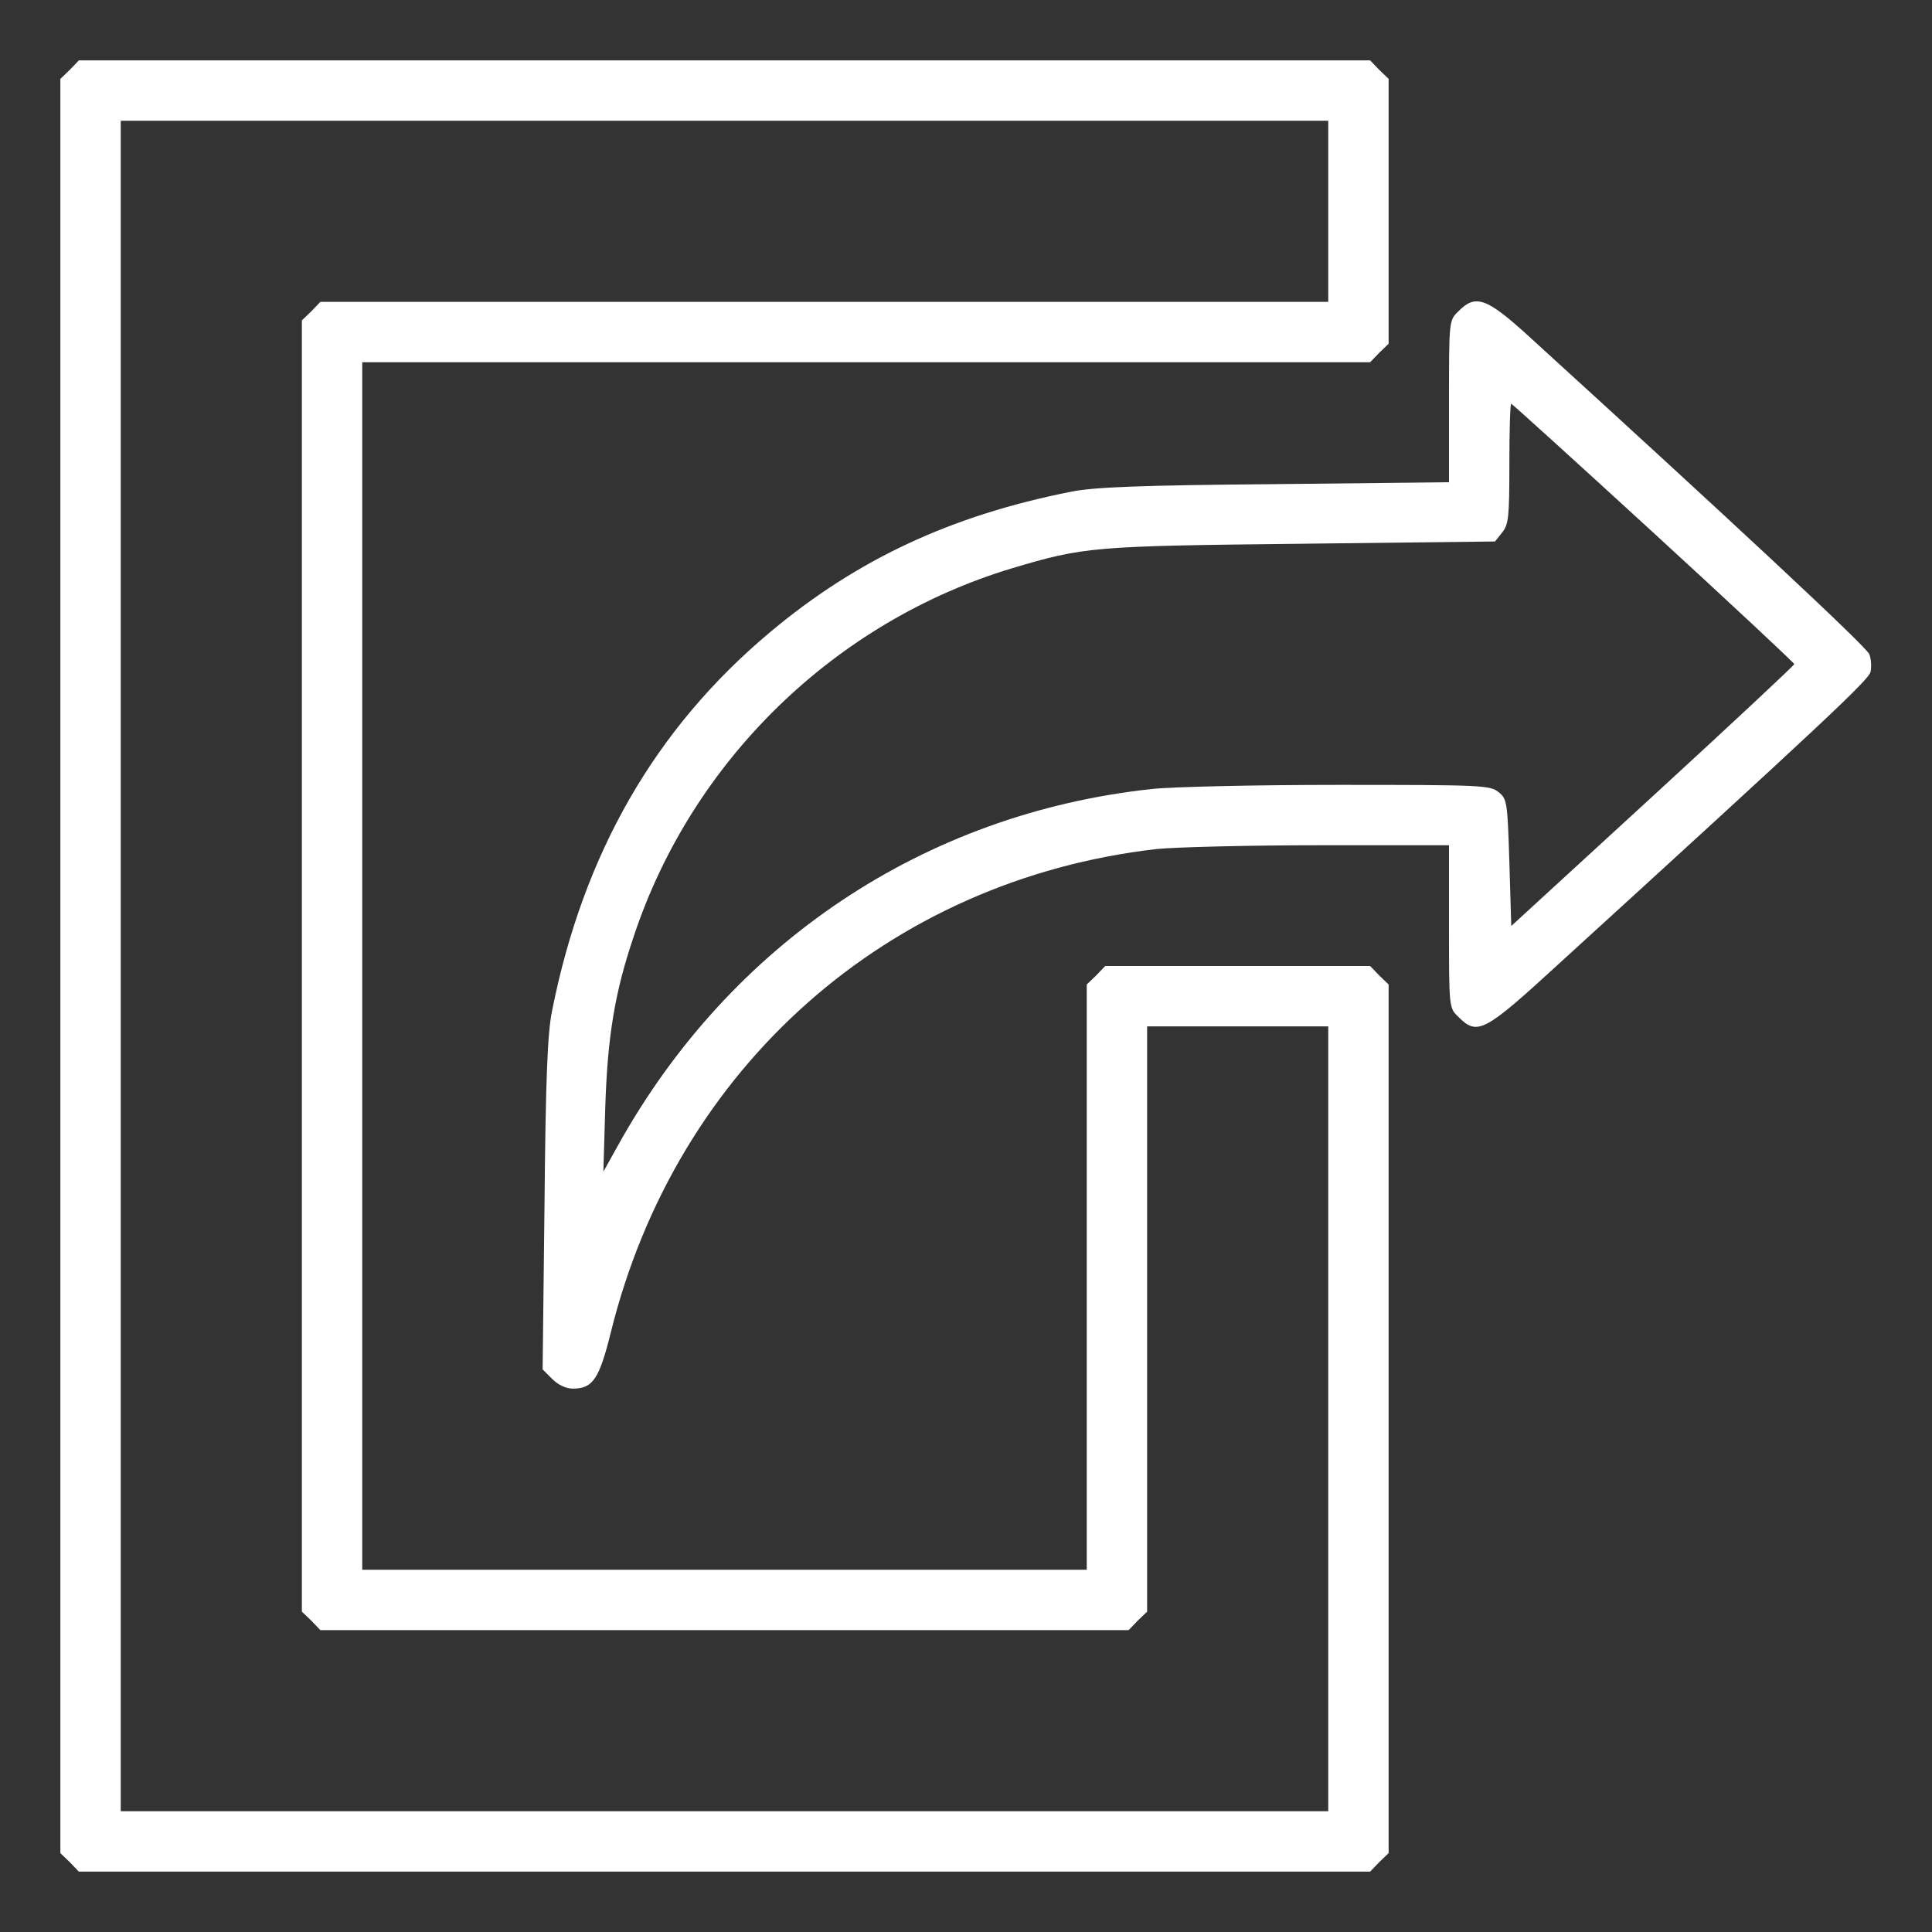 <?xml version="1.0" encoding="UTF-8" standalone="no"?>
<svg
   version="1.0"
   width="512pt"
   height="512pt"
   viewBox="0 0 512 512"
   preserveAspectRatio="xMidYMid meet"
   id="svg2"
   sodipodi:docname="export.svg"
   inkscape:version="1.3 (0e150ed6c4, 2023-07-21)"
   xmlns:inkscape="http://www.inkscape.org/namespaces/inkscape"
   xmlns:sodipodi="http://sodipodi.sourceforge.net/DTD/sodipodi-0.dtd"
   xmlns="http://www.w3.org/2000/svg"
   xmlns:svg="http://www.w3.org/2000/svg">
  <rect x="0" y="0" width="512" height="512" fill="#333333" stroke="none"/>
  <defs
     id="defs2" />
  <sodipodi:namedview
     id="namedview2"
     pagecolor="#ffffff"
     bordercolor="#000000"
     borderopacity="0.25"
     inkscape:showpageshadow="2"
     inkscape:pageopacity="0.0"
     inkscape:pagecheckerboard="0"
     inkscape:deskcolor="#d1d1d1"
     inkscape:document-units="pt"
     inkscape:zoom="1.1806641"
     inkscape:cx="340.90984"
     inkscape:cy="341.33333"
     inkscape:window-width="1920"
     inkscape:window-height="1008"
     inkscape:window-x="0"
     inkscape:window-y="0"
     inkscape:window-maximized="1"
     inkscape:current-layer="svg2" />
  <g
     transform="translate(0,512) scale(0.1,-0.1)"
     fill="#000000"
     stroke="none"
     id="g2"
     style="fill:#ffffff">
    <path
       d="M185 4935 l-25 -24 0 -2351 0 -2351 25 -24 24 -25 1711 0 1711 0 24 25 25 24 0 1151 0 1151 -25 24 -24 25 -351 0 -351 0 -24 -25 -25 -24 0 -776 0 -775 -960 0 -960 0 0 1600 0 1600 1335 0 1336 0 24 25 25 24 0 351 0 351 -25 24 -24 25 -1711 0 -1711 0 -24 -25z m3335 -375 l0 -240 -1335 0 -1336 0 -24 -25 -25 -24 0 -1711 0 -1711 25 -24 24 -25 1071 0 1071 0 24 25 25 24 0 776 0 775 240 0 240 0 0 -1040 0 -1040 -1600 0 -1600 0 0 2240 0 2240 1600 0 1600 0 0 -240z"
       id="path1"
       style="fill:#ffffff" />
    <path
       d="M3865 4295 c-25 -24 -25 -24 -25 -239 l0 -214 -462 -5 c-357 -3 -480 -8 -539 -20 -319 -63 -569 -180 -799 -373 -303 -254 -494 -585 -577 -1003 -12 -58 -17 -180 -20 -513 l-5 -437 26 -26 c15 -15 36 -25 54 -25 53 0 70 25 101 150 174 702 734 1198 1446 1280 50 5 244 10 433 10 l342 0 0 -215 c0 -216 0 -216 25 -240 50 -50 68 -41 263 138 705 643 823 754 829 776 3 13 2 34 -3 47 -7 20 -377 364 -906 846 -109 99 -138 109 -183 63z m517 -587 c205 -188 373 -345 373 -348 0 -3 -169 -161 -375 -350 l-375 -344 -5 168 c-5 161 -6 169 -29 187 -22 18 -44 19 -423 19 -219 0 -442 -5 -496 -11 -602 -65 -1116 -408 -1414 -944 l-39 -70 5 170 c6 188 25 305 76 455 155 466 534 833 1002 974 191 57 214 59 766 65 l514 6 19 24 c17 21 19 41 19 182 0 87 2 159 5 159 2 0 172 -154 377 -342z"
       id="path2"
       style="fill:#ffffff" />
  </g>
</svg>
